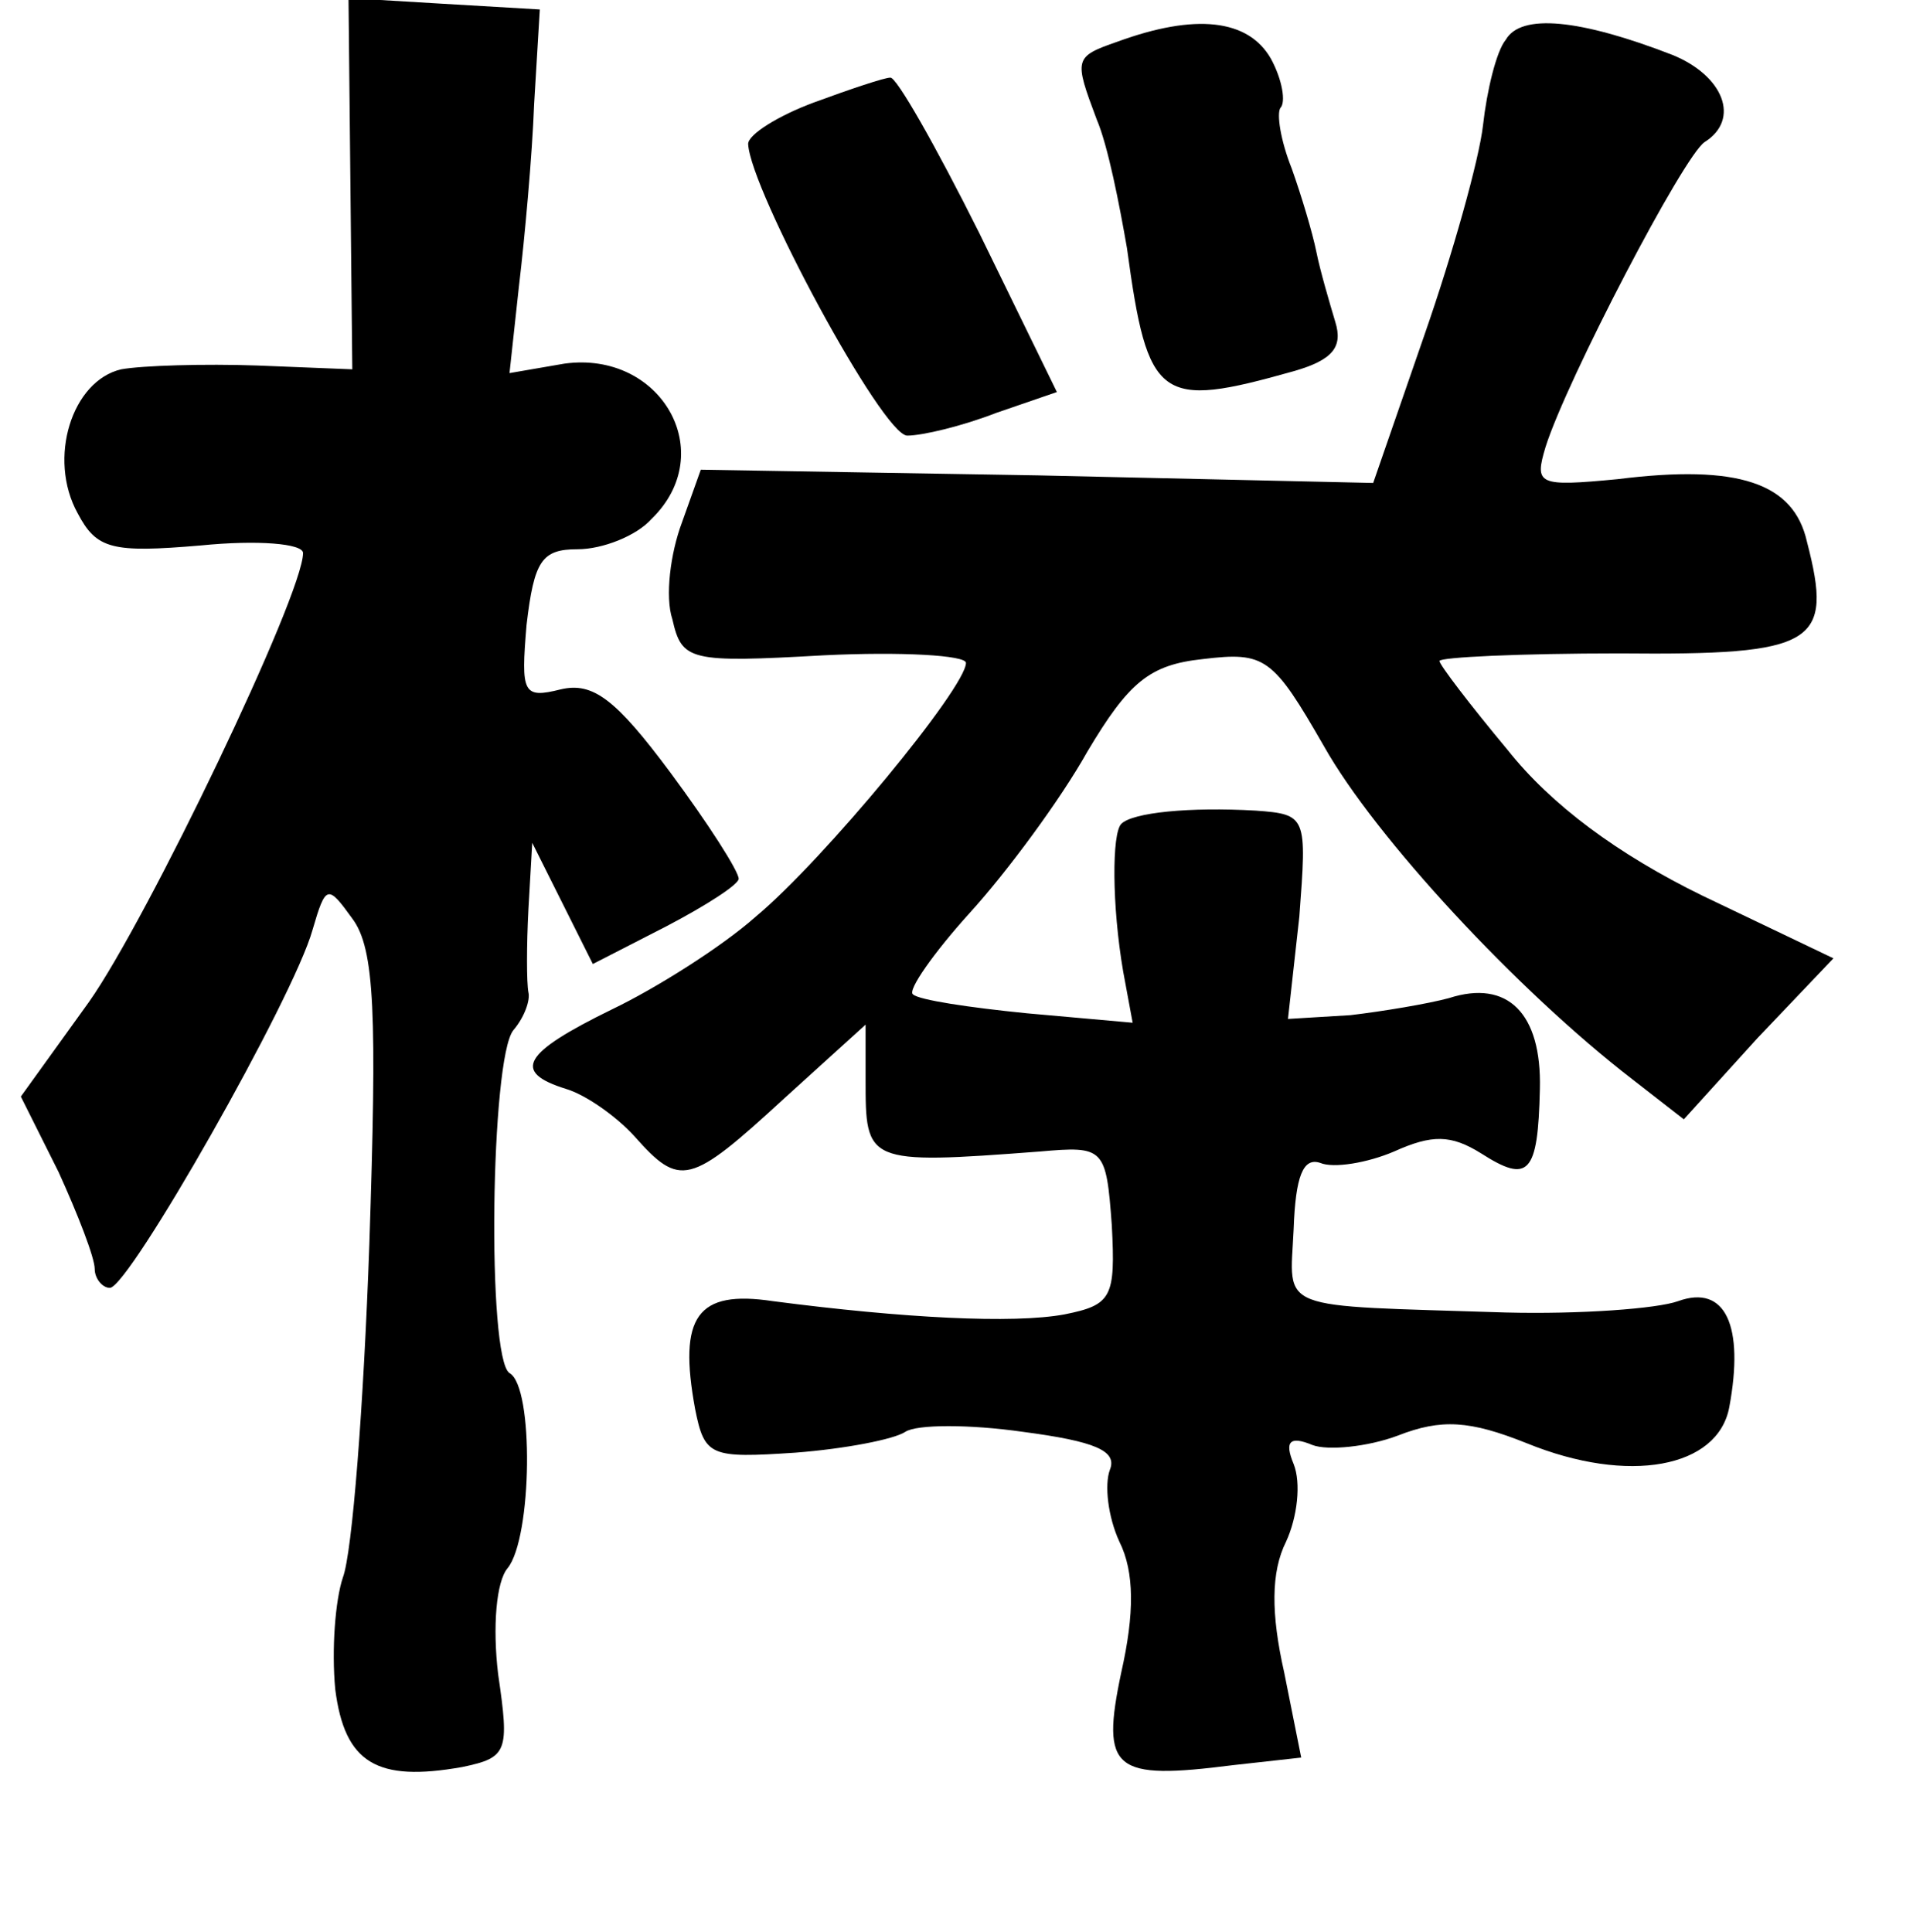<?xml version="1.0" standalone="no"?>
<!DOCTYPE svg PUBLIC "-//W3C//DTD SVG 20010904//EN"
 "http://www.w3.org/TR/2001/REC-SVG-20010904/DTD/svg10.dtd">
<svg version="1.0" xmlns="http://www.w3.org/2000/svg"
 width="101pt" height="102pt" viewBox="0 0 101 102"
 preserveAspectRatio="xMidYMid meet">
<g transform="translate(0,102) scale(0.1,-0.1)"
fill="#000000" stroke="none">
<path d="M185 923 l1 -98 -50 2 c-28 1 -61 0 -72 -2 -26 -6 -39 -47 -23 -76
10 -19 18 -21 65 -17 30 3 54 1 54 -4 0 -22 -82 -193 -113 -237 l-36 -50 20
-40 c10 -22 19 -45 19 -51 0 -5 4 -10 8 -10 10 0 97 153 107 189 7 24 8 24 21
6 12 -16 13 -51 9 -172 -3 -85 -9 -163 -14 -176 -4 -12 -6 -38 -4 -59 5 -39
22 -49 67 -41 24 5 25 8 19 49 -3 25 -1 49 5 56 13 16 14 96 1 103 -12 8 -10
166 2 181 6 7 9 16 8 20 -1 5 -1 25 0 44 l2 35 16 -32 16 -32 39 20 c21 11 38
22 38 25 0 4 -16 29 -36 56 -29 39 -41 48 -58 44 -20 -5 -21 -2 -18 34 4 34 8
40 27 40 13 0 31 7 39 16 36 35 5 89 -46 82 l-29 -5 5 46 c3 25 7 69 8 96 l3
50 -51 3 -50 3 1 -98z"/>
<path d="M590 998 c-23 -8 -23 -9 -11 -41 6 -14 12 -45 16 -68 11 -81 17 -85
88 -65 21 6 26 13 22 26 -3 10 -8 27 -10 37 -2 10 -8 30 -13 44 -6 15 -8 29
-6 32 3 3 1 15 -5 26 -12 21 -40 24 -81 9z"/>
<path d="M795 999 c-5 -6 -10 -27 -12 -45 -2 -18 -16 -68 -31 -111 l-27 -78
-177 4 -178 3 -10 -28 c-6 -16 -9 -39 -5 -51 5 -22 9 -23 80 -19 41 2 75 0 75
-4 0 -13 -75 -104 -111 -134 -18 -16 -53 -38 -76 -49 -47 -23 -53 -33 -24 -42
10 -3 26 -14 36 -25 24 -27 29 -26 79 20 l43 39 0 -29 c0 -44 0 -45 92 -38 34
3 35 2 38 -39 2 -38 0 -42 -25 -47 -27 -5 -85 -2 -154 7 -40 6 -50 -8 -41 -57
5 -25 8 -26 53 -23 26 2 52 7 58 11 6 4 34 4 62 0 38 -5 50 -10 46 -20 -3 -8
-1 -25 5 -38 8 -16 8 -38 1 -69 -11 -52 -4 -57 59 -49 l36 4 -9 45 c-7 31 -7
53 1 69 6 13 8 31 4 41 -5 12 -2 15 10 10 8 -3 29 -1 45 5 23 9 38 8 68 -4 54
-22 101 -13 107 19 8 43 -2 65 -27 56 -11 -4 -52 -7 -91 -6 -123 4 -114 0
-112 44 1 28 5 38 14 35 7 -3 25 0 39 6 20 9 30 9 46 -1 25 -16 30 -11 31 34
1 40 -17 58 -48 48 -11 -3 -35 -7 -52 -9 l-33 -2 6 54 c4 53 4 54 -23 56 -35
2 -65 -1 -71 -7 -5 -5 -5 -43 1 -78 l5 -27 -56 5 c-30 3 -57 7 -60 10 -3 2 11
22 30 43 20 22 48 60 62 85 22 37 33 46 61 49 33 4 37 1 64 -46 27 -48 102
-129 163 -176 l27 -21 39 43 40 42 -69 33 c-45 22 -80 48 -103 77 -20 24 -36
45 -36 47 0 2 43 4 95 4 104 -1 113 5 99 59 -7 31 -36 41 -100 33 -42 -4 -44
-3 -38 17 11 35 73 154 84 161 19 12 10 35 -17 46 -49 19 -80 22 -88 8z"/>
<path d="M430 966 c-19 -7 -35 -17 -35 -22 1 -24 71 -154 84 -154 8 0 29 5 47
12 l32 11 -41 84 c-23 46 -44 83 -47 82 -3 0 -21 -6 -40 -13z"/>
</g>
</svg>
